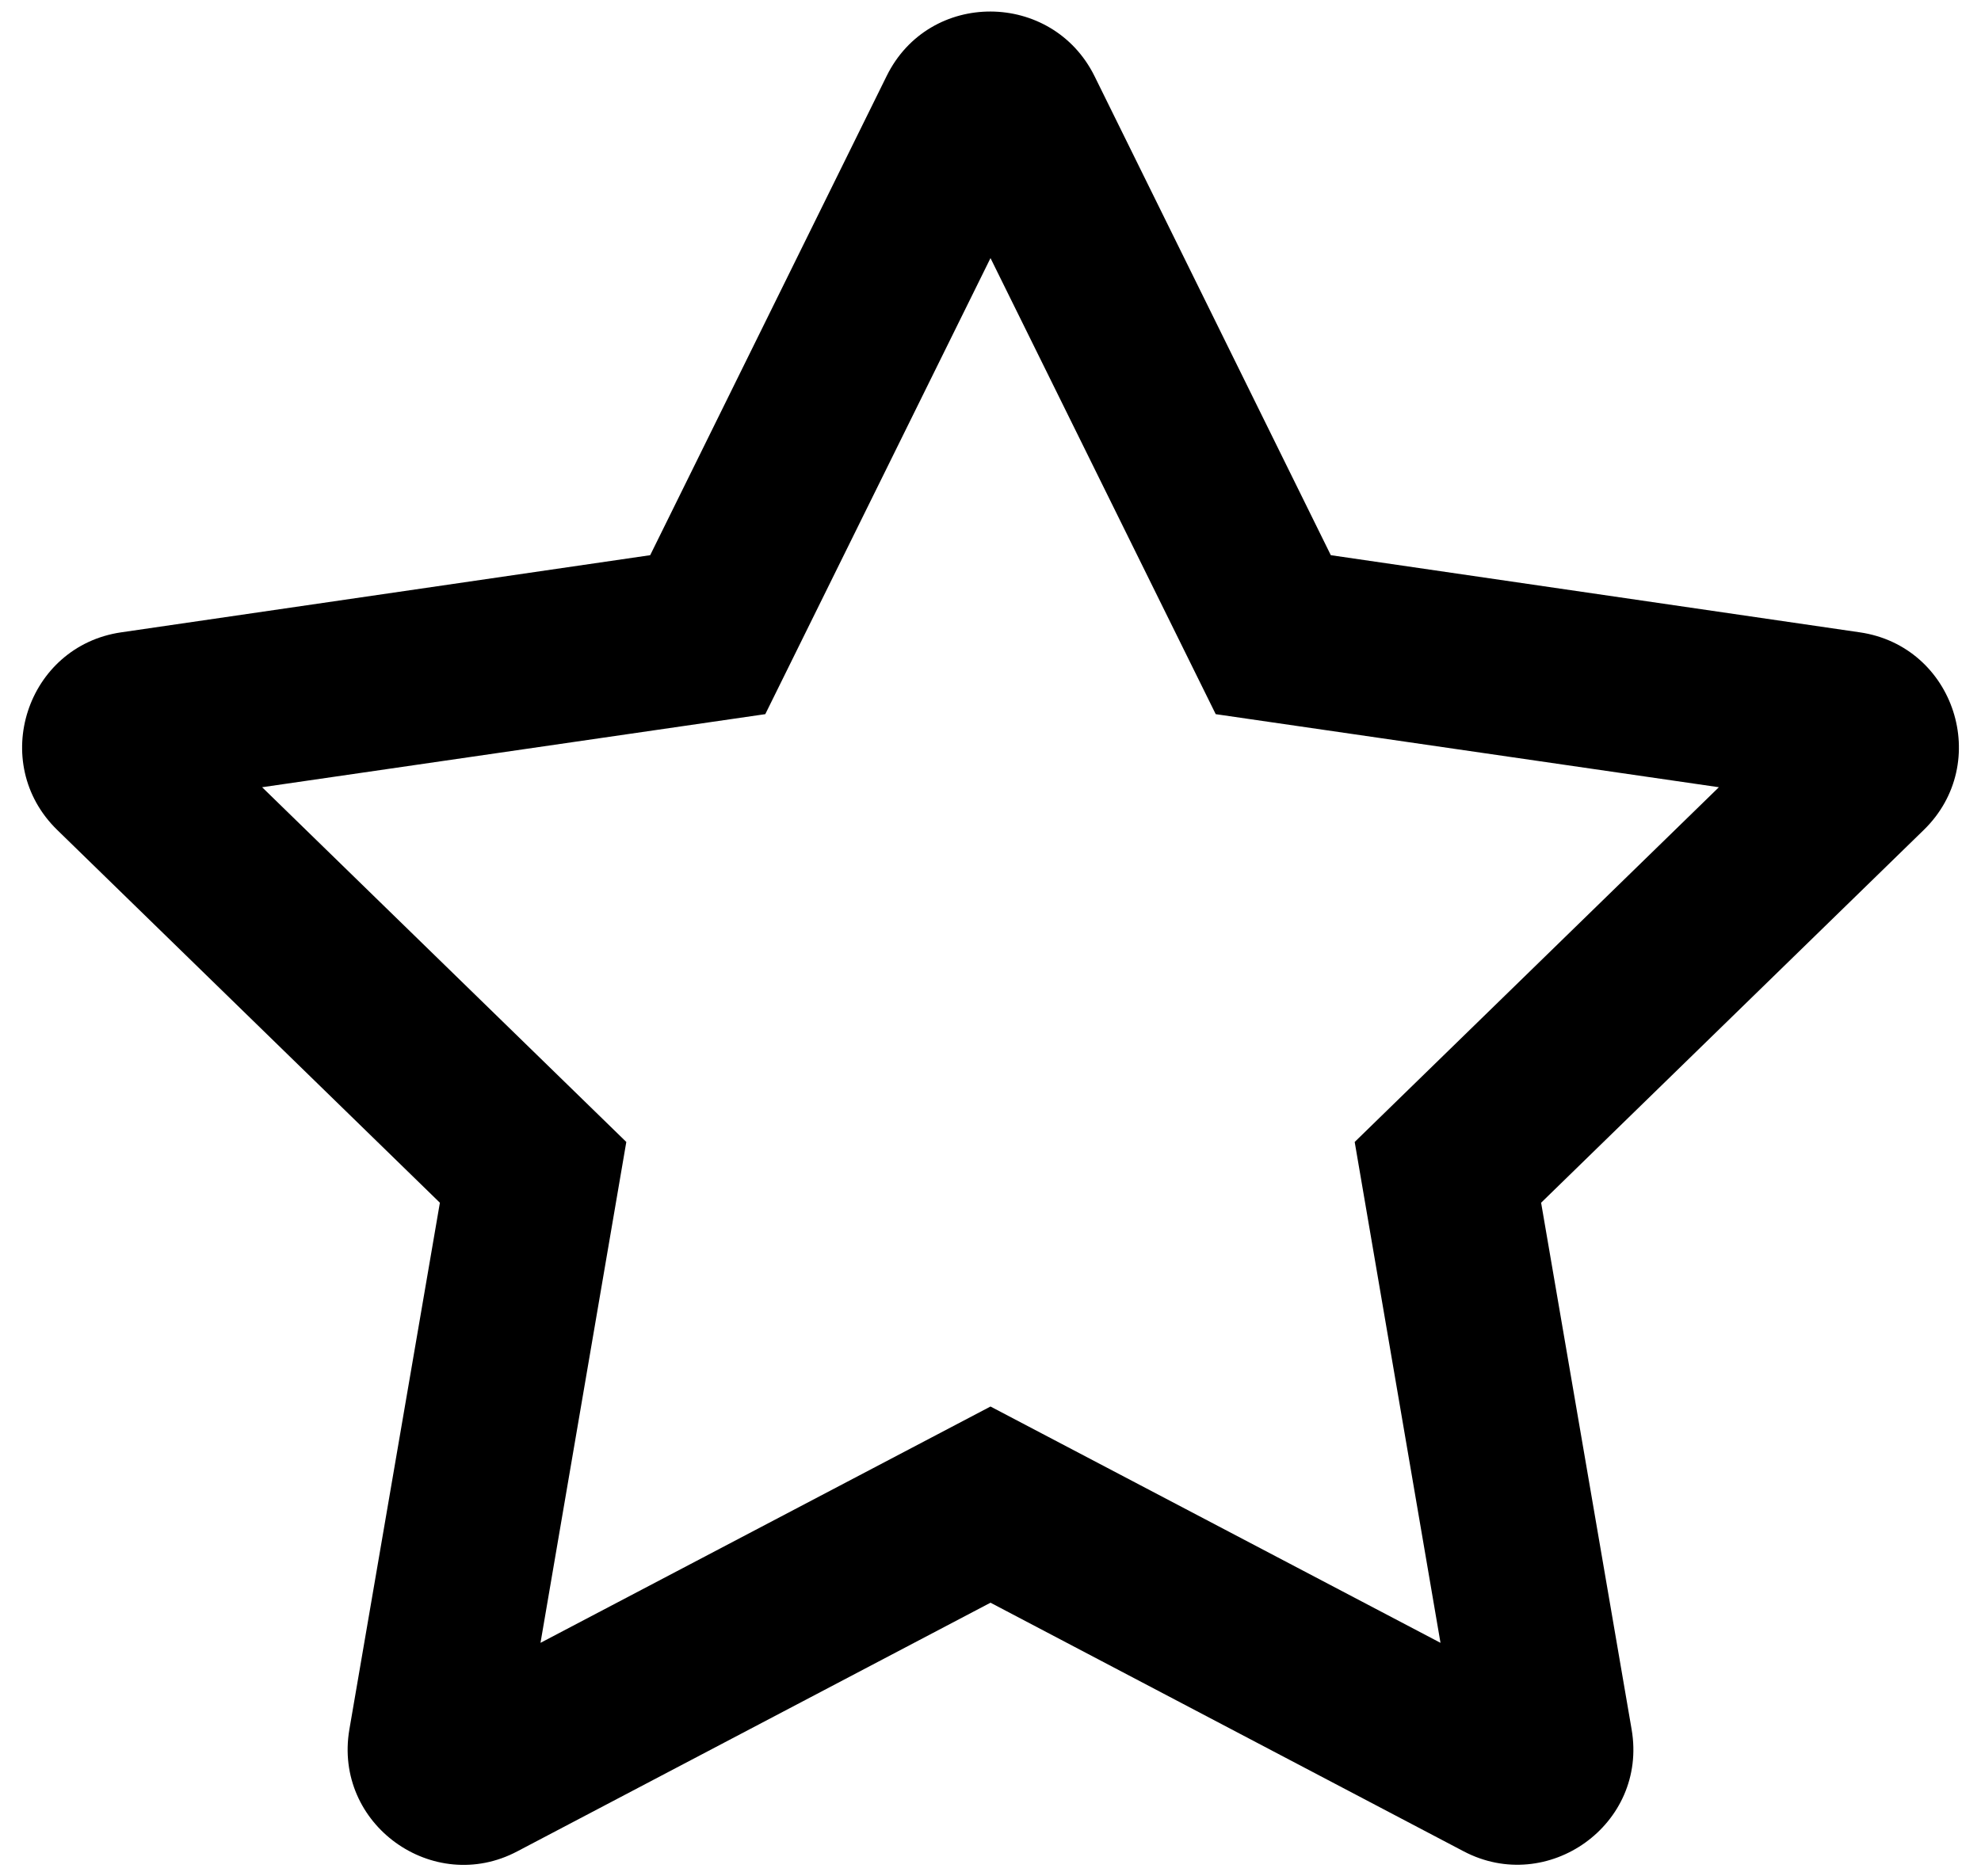 <svg width="19" height="18" viewBox="0 0 19 18" fill="none" xmlns="http://www.w3.org/2000/svg">
<path d="M17.837 6.066L12.764 5.326L10.497 0.729C10.09 -0.09 8.913 -0.101 8.504 0.729L6.236 5.326L1.163 6.066C0.254 6.198 -0.111 7.319 0.549 7.962L4.219 11.538L3.351 16.59C3.195 17.503 4.156 18.187 4.962 17.76L9.5 15.375L14.038 17.76C14.844 18.184 15.806 17.503 15.649 16.59L14.781 11.538L18.451 7.962C19.111 7.319 18.747 6.198 17.837 6.066ZM12.993 10.955L13.816 15.76L9.5 13.493L5.184 15.76L6.007 10.955L2.514 7.552L7.34 6.851L9.5 2.476L11.66 6.851L16.486 7.552L12.993 10.955Z" fill="black"/>
</svg>

